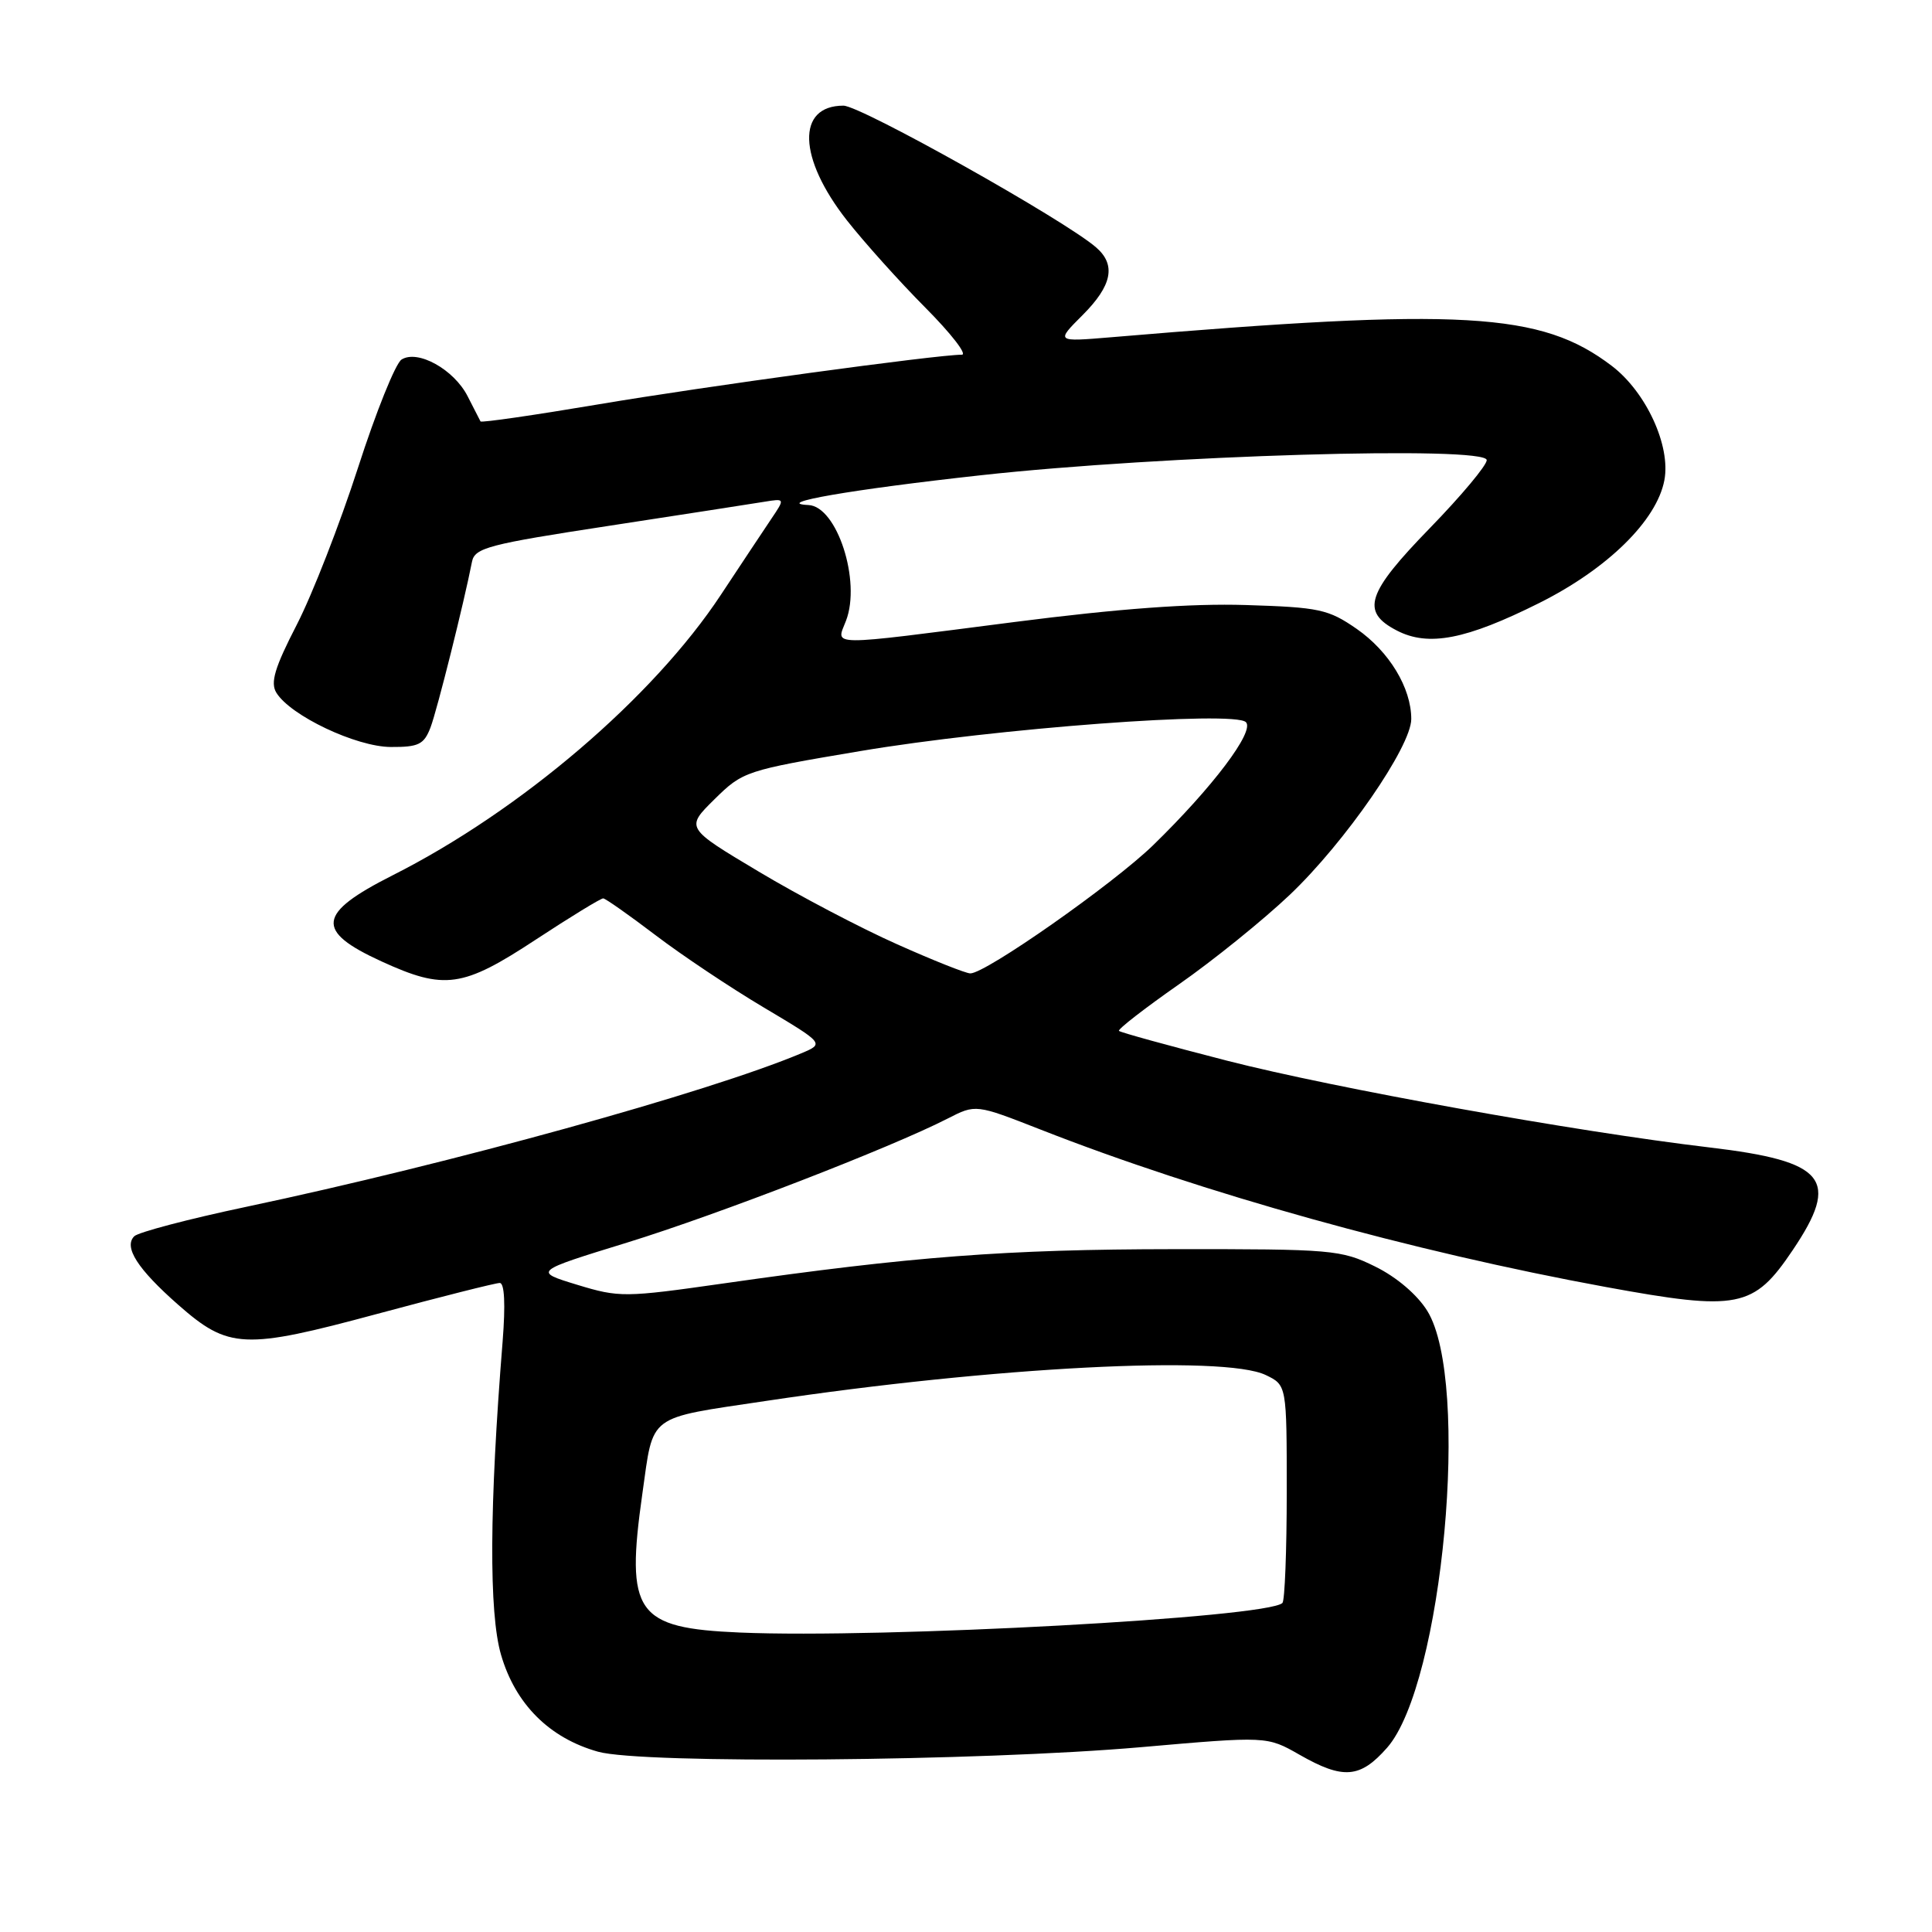 <?xml version="1.0" encoding="UTF-8" standalone="no"?>
<!DOCTYPE svg PUBLIC "-//W3C//DTD SVG 1.1//EN" "http://www.w3.org/Graphics/SVG/1.1/DTD/svg11.dtd" >
<svg xmlns="http://www.w3.org/2000/svg" xmlns:xlink="http://www.w3.org/1999/xlink" version="1.1" viewBox="0 0 256 256">
 <g >
 <path fill="currentColor"
d=" M 183.80 231.58 C 191.18 223.17 194.88 183.02 189.13 173.71 C 187.80 171.56 185.06 169.22 182.21 167.82 C 177.71 165.60 176.52 165.50 155.50 165.52 C 133.32 165.54 120.83 166.49 95.89 170.06 C 82.77 171.93 82.07 171.94 76.48 170.24 C 70.68 168.47 70.68 168.47 83.09 164.65 C 95.14 160.93 118.07 152.06 125.58 148.21 C 129.29 146.31 129.29 146.31 137.87 149.67 C 159.32 158.09 187.07 165.82 212.76 170.53 C 230.33 173.75 232.36 173.35 237.53 165.67 C 243.88 156.25 241.96 153.87 226.50 152.04 C 208.70 149.93 176.85 144.20 162.56 140.54 C 154.90 138.57 148.47 136.80 148.27 136.60 C 148.07 136.40 151.64 133.63 156.20 130.44 C 160.77 127.25 167.38 121.91 170.90 118.57 C 178.22 111.62 187.00 98.92 187.00 95.27 C 187.00 91.15 184.08 86.33 179.77 83.33 C 176.01 80.73 174.82 80.47 165.09 80.17 C 157.82 79.94 148.21 80.65 134.42 82.42 C 109.20 85.66 110.79 85.67 112.10 82.25 C 114.12 77.00 110.91 67.10 107.13 66.92 C 102.25 66.69 112.81 64.86 130.00 62.97 C 153.93 60.33 197.00 59.05 197.00 60.97 C 197.00 61.66 193.62 65.70 189.50 69.94 C 181.07 78.60 180.27 81.06 185.09 83.55 C 189.28 85.72 194.26 84.75 203.96 79.90 C 213.02 75.37 219.54 68.96 220.54 63.62 C 221.40 59.08 218.12 51.95 213.58 48.49 C 204.20 41.34 193.85 40.75 147.20 44.69 C 139.90 45.30 139.90 45.30 143.45 41.75 C 147.36 37.84 147.91 35.10 145.25 32.79 C 141.10 29.17 114.05 14.00 111.76 14.00 C 105.52 14.00 105.73 20.93 112.23 29.21 C 114.52 32.12 119.18 37.31 122.60 40.75 C 126.02 44.19 128.20 47.00 127.45 47.00 C 124.15 47.00 93.16 51.23 79.17 53.60 C 70.75 55.02 63.77 56.03 63.67 55.84 C 63.58 55.65 62.81 54.15 61.96 52.50 C 60.15 48.95 55.35 46.29 53.21 47.64 C 52.41 48.14 49.81 54.61 47.43 62.00 C 45.04 69.40 41.40 78.74 39.33 82.77 C 36.39 88.47 35.80 90.46 36.62 91.79 C 38.49 94.83 47.18 98.95 51.77 98.98 C 55.48 99.00 56.18 98.65 57.05 96.38 C 57.93 94.05 61.48 79.87 62.54 74.44 C 62.90 72.59 64.69 72.12 80.72 69.67 C 90.50 68.17 99.74 66.74 101.26 66.49 C 104.03 66.04 104.03 66.04 102.19 68.77 C 101.18 70.27 98.18 74.79 95.53 78.80 C 86.55 92.42 68.98 107.43 52.01 115.99 C 42.02 121.04 41.72 123.35 50.55 127.39 C 58.91 131.22 61.30 130.88 71.00 124.50 C 75.60 121.48 79.62 119.02 79.93 119.04 C 80.24 119.06 83.35 121.25 86.84 123.90 C 90.33 126.56 96.80 130.88 101.21 133.50 C 109.24 138.28 109.24 138.28 106.17 139.57 C 93.87 144.74 59.77 154.17 32.63 159.91 C 25.00 161.52 18.32 163.28 17.79 163.81 C 16.36 165.24 18.23 168.15 23.59 172.87 C 30.29 178.77 32.32 178.86 50.01 174.09 C 58.37 171.84 65.66 170.00 66.22 170.00 C 66.85 170.00 66.99 172.82 66.60 177.75 C 64.84 199.58 64.77 213.71 66.39 219.27 C 68.29 225.80 72.79 230.30 79.24 232.11 C 85.09 233.76 129.73 233.38 151.19 231.51 C 167.88 230.05 167.88 230.05 172.19 232.51 C 177.98 235.82 180.23 235.64 183.80 231.58 Z  M 98.03 216.32 C 84.24 215.73 82.87 213.78 85.12 197.89 C 86.63 187.25 85.61 188.01 101.50 185.63 C 131.62 181.11 162.17 179.53 167.72 182.20 C 170.50 183.54 170.50 183.54 170.50 197.69 C 170.50 205.47 170.24 212.09 169.93 212.40 C 167.98 214.35 116.97 217.13 98.03 216.32 Z  M 118.87 125.12 C 114.12 123.01 105.86 118.68 100.53 115.49 C 90.83 109.70 90.83 109.70 94.66 105.92 C 98.43 102.20 98.79 102.08 114.00 99.52 C 131.95 96.50 163.54 94.14 165.09 95.69 C 166.29 96.89 160.67 104.33 152.78 112.01 C 147.47 117.16 130.58 129.01 128.57 128.98 C 127.98 128.98 123.61 127.24 118.87 125.12 Z "/>
</g>
</svg>